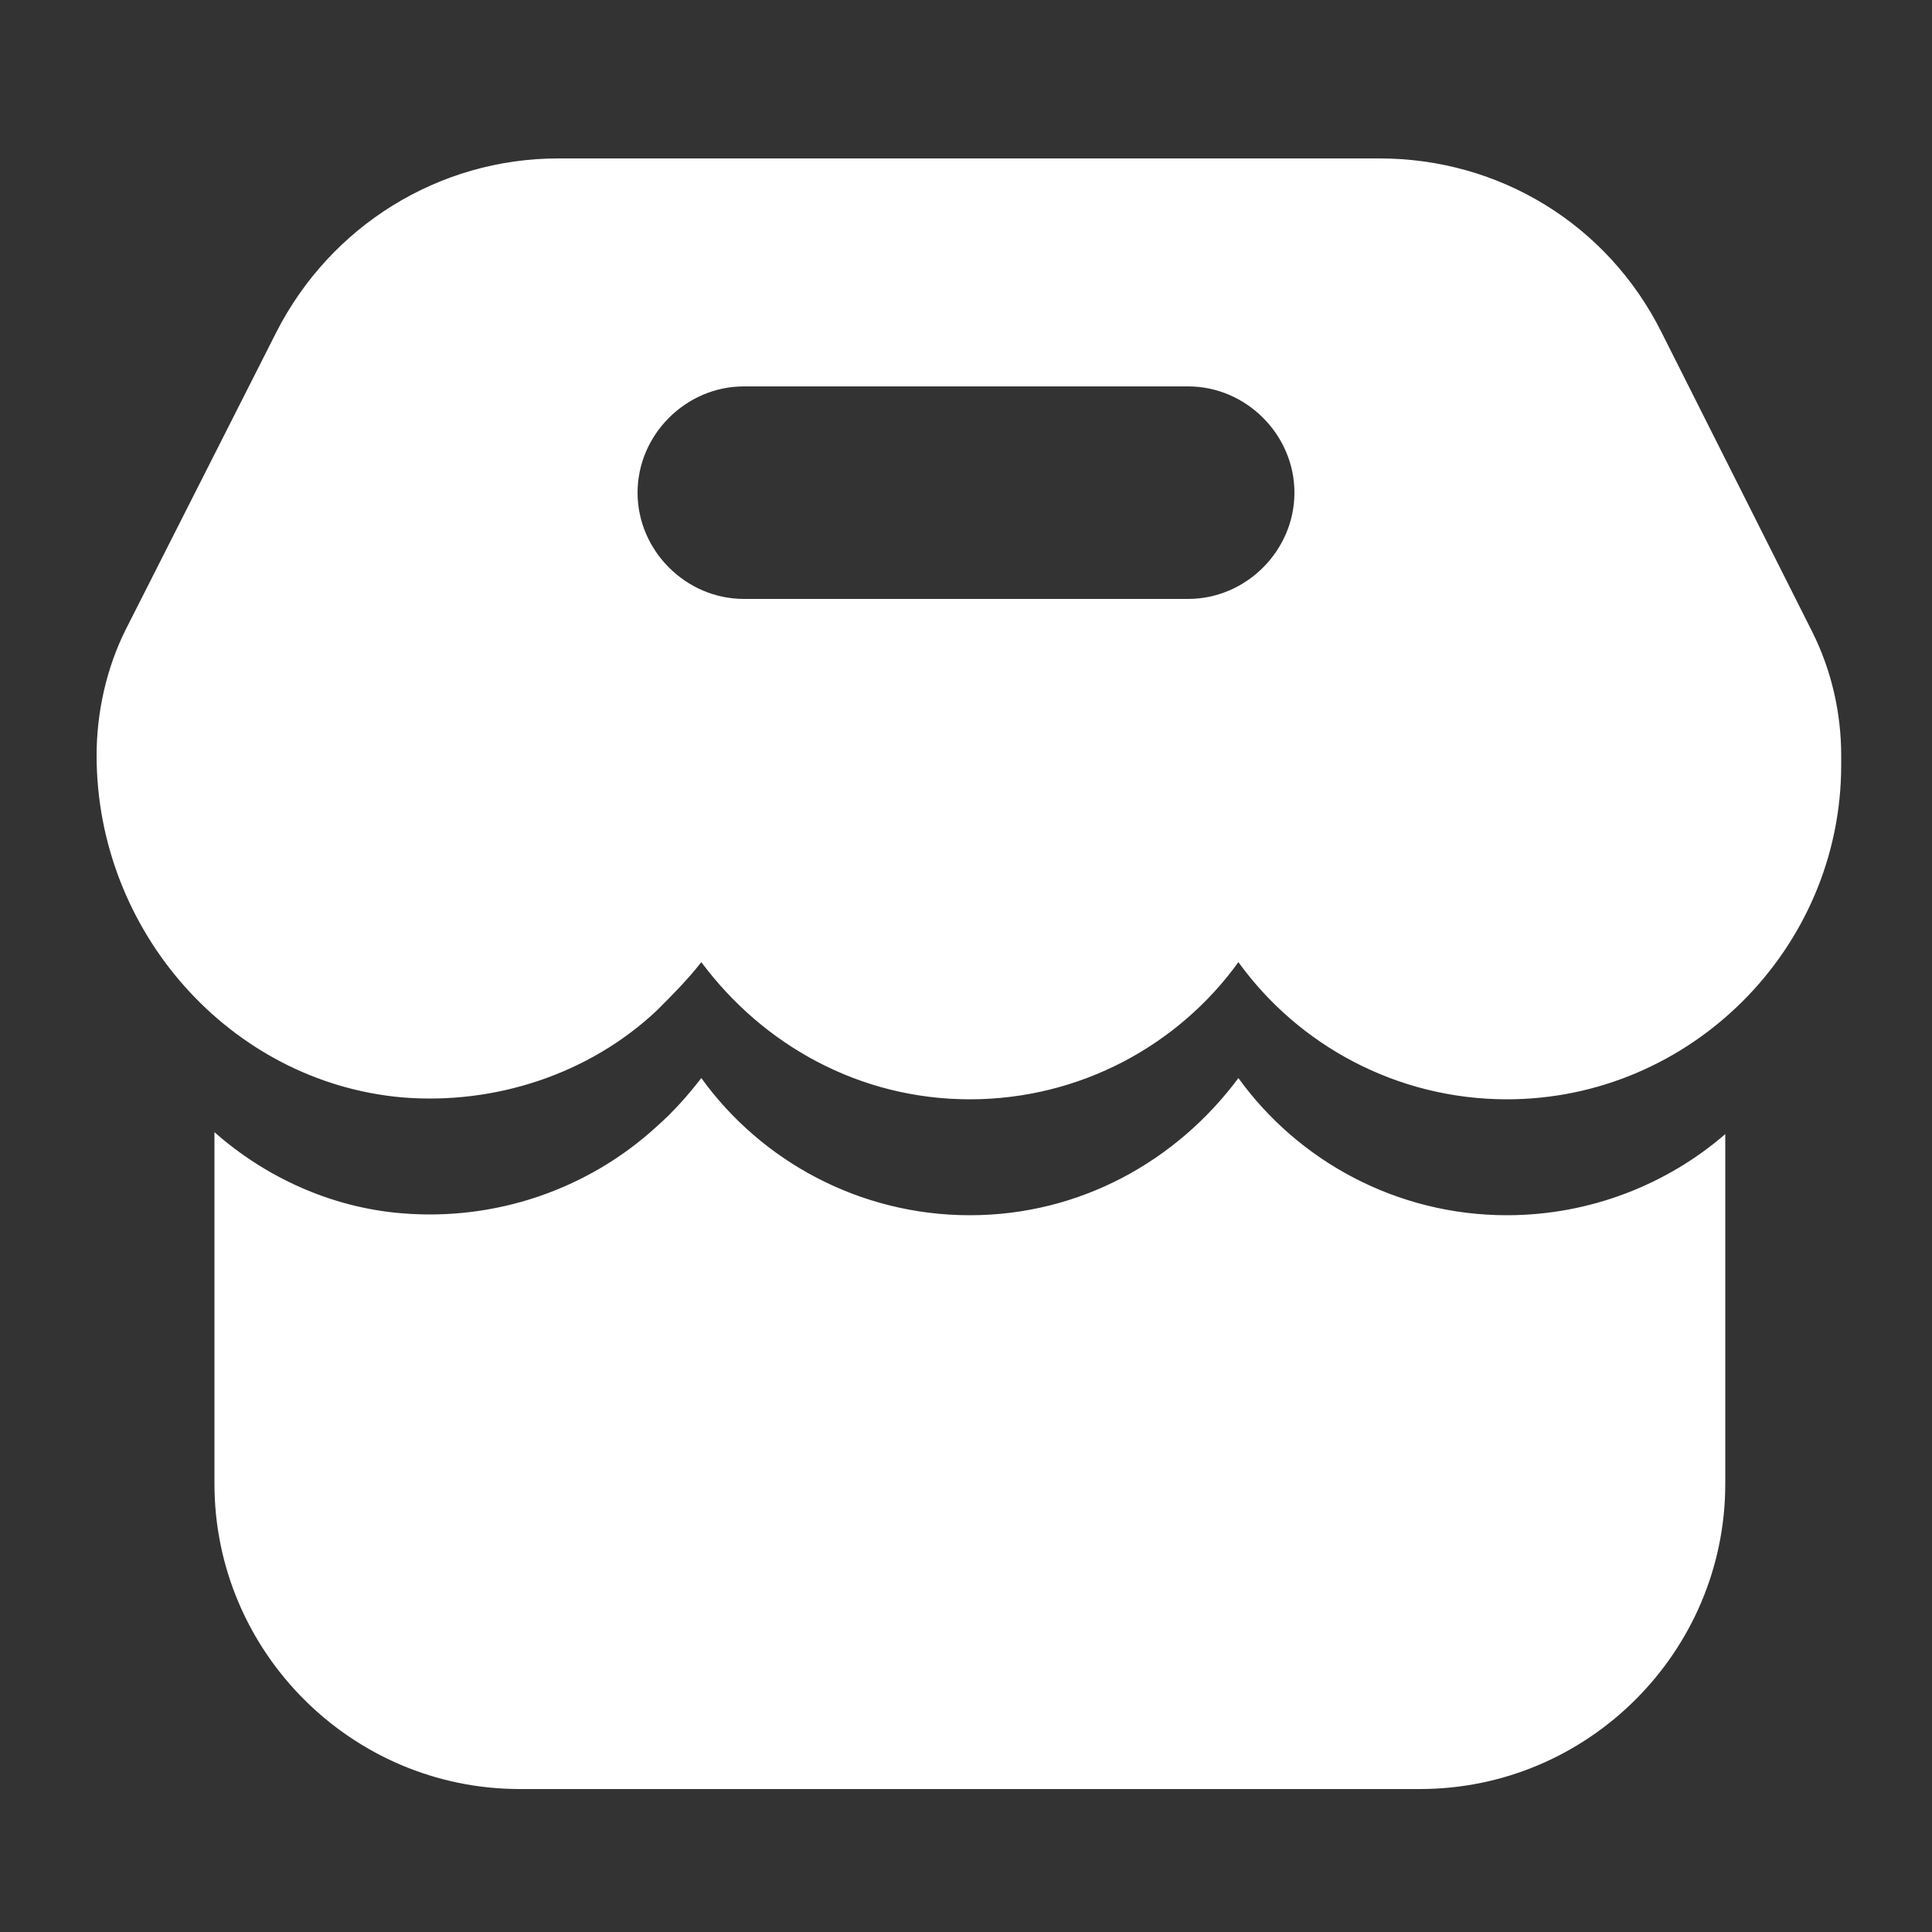 <?xml version="1.0" standalone="no"?><!DOCTYPE svg PUBLIC "-//W3C//DTD SVG 1.1//EN" "http://www.w3.org/Graphics/SVG/1.1/DTD/svg11.dtd"><svg class="icon" width="200px" height="200.00px" viewBox="0 0 1024 1024" version="1.1" xmlns="http://www.w3.org/2000/svg"><rect x="0" y="0" width="1024" height="1024" fill="#333333" stroke="none"/><path fill="#ffffff" d="M798.72 644.096c-58.368 0-110.592-28.672-142.336-72.704-32.768 44.032-83.968 72.704-142.336 72.704s-110.592-28.672-142.336-72.704c-7.168 9.216-14.336 17.408-23.552 25.6-36.864 33.792-86.016 50.176-135.168 46.08-37.888-3.072-72.704-19.456-99.328-43.008v186.368c0 89.088 72.704 161.792 161.792 161.792h477.184c89.088 0 161.792-72.704 161.792-161.792V601.088c-30.72 26.624-71.68 43.008-115.712 43.008z m0 0M960.512 334.848L880.64 176.128c-28.672-57.344-86.016-92.16-149.504-92.16H295.936c-63.488 0-120.832 35.84-149.504 92.16L66.56 333.824c-10.24 20.48-15.36 44.032-15.36 66.56 0 93.184 70.656 173.056 161.792 181.248 49.152 4.096 99.328-12.288 135.168-46.08 8.192-8.192 16.384-16.384 23.552-25.6 32.768 44.032 83.968 72.704 142.336 72.704s110.592-28.672 142.336-72.704c31.744 44.032 83.968 72.704 142.336 72.704 97.28 0 177.152-79.872 177.152-177.152v-5.12c0-22.528-5.12-45.056-15.36-65.536zM629.76 317.44h-235.52c-30.72 0-56.32-25.6-56.32-56.32s25.6-56.32 56.32-56.32h235.52c30.72 0 56.32 25.6 56.32 56.32S660.48 317.44 629.76 317.44z" /></svg>